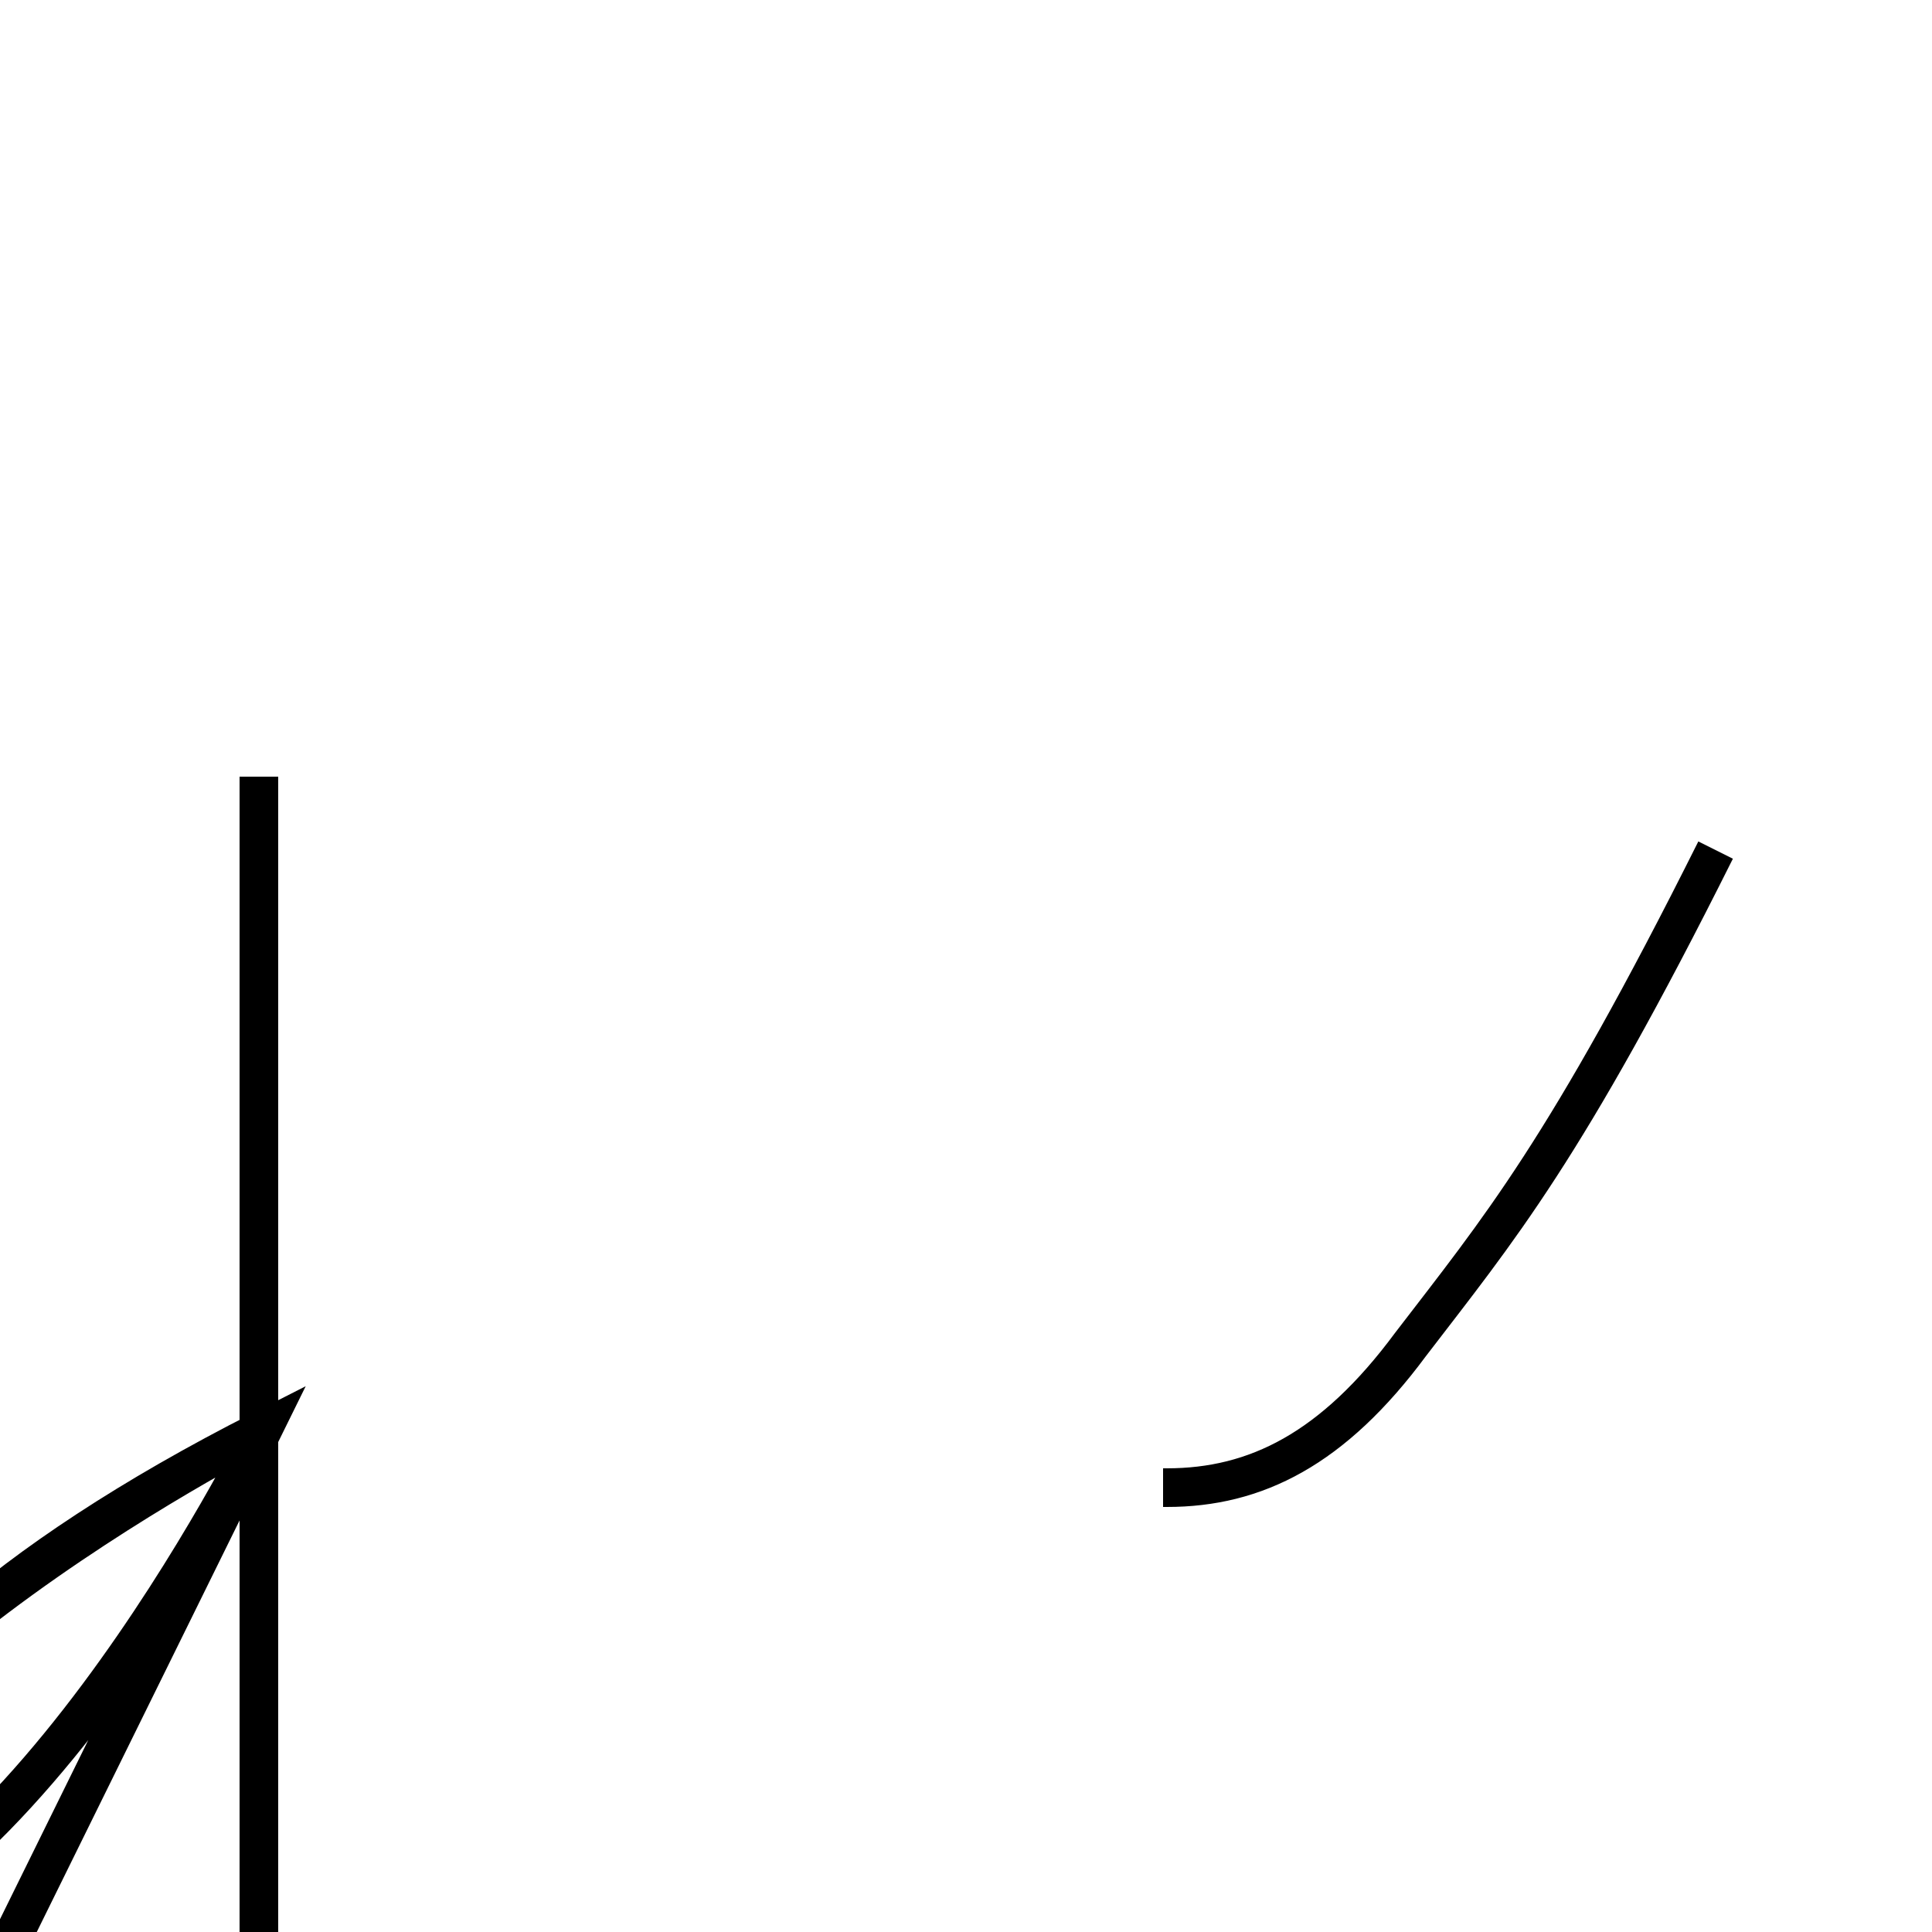 <?xml version='1.0' encoding='utf8'?>
<svg viewBox="0.0 -6.0 50.0 50.0" version="1.1" xmlns="http://www.w3.org/2000/svg">
<rect x="0.0" y="-6.0" width="50.0" height="50.0" fill="#808080" stroke="none"/>
<rect x="-1000" y="-1000" width="2000" height="2000" stroke="white" fill="white"/>
<g style="fill:white;stroke:#000000;  stroke-width:1">
<path d="M 30.1 -5.5 C 30.1 -5.5 30.1 -5.5 30.2 -5.5 C 32.5 -5.5 34.5 -6.5 36.5 -9.2 C 38.8 -12.2 40.5 -14.2 44.4 -22.0 M 6.7 -23.9 L 6.7 7.0 M 6.7 -7.0 C 6.7 -7.0 6.7 -7.0 6.8 -7.0 C 6.8 -7.0 6.8 -7.0 6.8 -7.0 C 6.8 -7.0 6.8 -7.0 6.8 -7.0 C 6.8 -7.0 6.8 -7.0 6.8 -7.0 C 6.8 -7.0 6.8 -7.0 6.8 -7.0 C 6.8 -7.0 6.8 -7.0 6.8 -7.0 C 6.8 -7.0 6.8 -7.0 6.8 -7.0 C 6.8 -7.0 6.8 -7.0 6.8 -7.0 C 6.8 -7.0 6.8 -7.0 C 6.8 -7.0 6.8 -7.0 C 6.8 -7.0 6.8 -7.0 C 6.8 -7.0 6.8 -7.0 C 6.8 -7.0 6.8 -7.0 C 6.8 -7.0 6.8 -7.0 C 6.8 -7.0 6.8 -7.0 C 6.8 -7.0 6.8 -7.0 C 6.8 -7.0 6.8 -7.0 C 6.8 -7.0 6.8 -7.0 C 6.8 -7.0 6.8 -7.0 C 6.8 -7.0 6.8 -7.0 C 6.8 -7.0 6.8 -7.0 C 6.8 -7.0 6.8 -7.0 C 6.8 -7.0 6.8 -7.0 C 6.8 -7.0 6.8 -7.0 C 6.8 -7.0 6.8 -7.0 C 6.8 -7.0 6.8 -7.0 C 6.8 -7.0 6.8 -7.0 C 6.8 -7.0 6.8 -7.0 C 6.8 -7.0 6.8 -7.0 C 6.8 -7.0 6.8 -7.0 C 6.8 -7.0 6.8 -7.0 C 6.8 -7.0 6.8 -7.0 C 6.8 -7.0 6.8 -7.0 C 6.8 -7.0 6.8 -7.0 C 6.8 -7.0 6.8 -7.0 C 6.8 -7.0 6.8 -7.0 C 6.8 -7.0 6.8 -7.0 C 6.8 -7.0 6.8 -7.0 C 6.8 -7.0 6.8 -7.0 C 6.8 -7.0 6.8 -7.0 C 6.8 -7.0 6.8 -7.0 C 6.8 -7.0 6.8 -7.0 C 6.8 -7.0 6.8 -7.0 C 6.8 -7.0 6.8 -7.0 C 6.8 -7.0 6.8 -7.0 C 6.8 -7.0 6.8 -7.0 C 6.8 -7.0 6.8 -7.0 C 6.8 -7.0 6.8 -7.0 C 6.8 -7.0" transform="translate(0.0 38.0)" />
</g>
</svg>